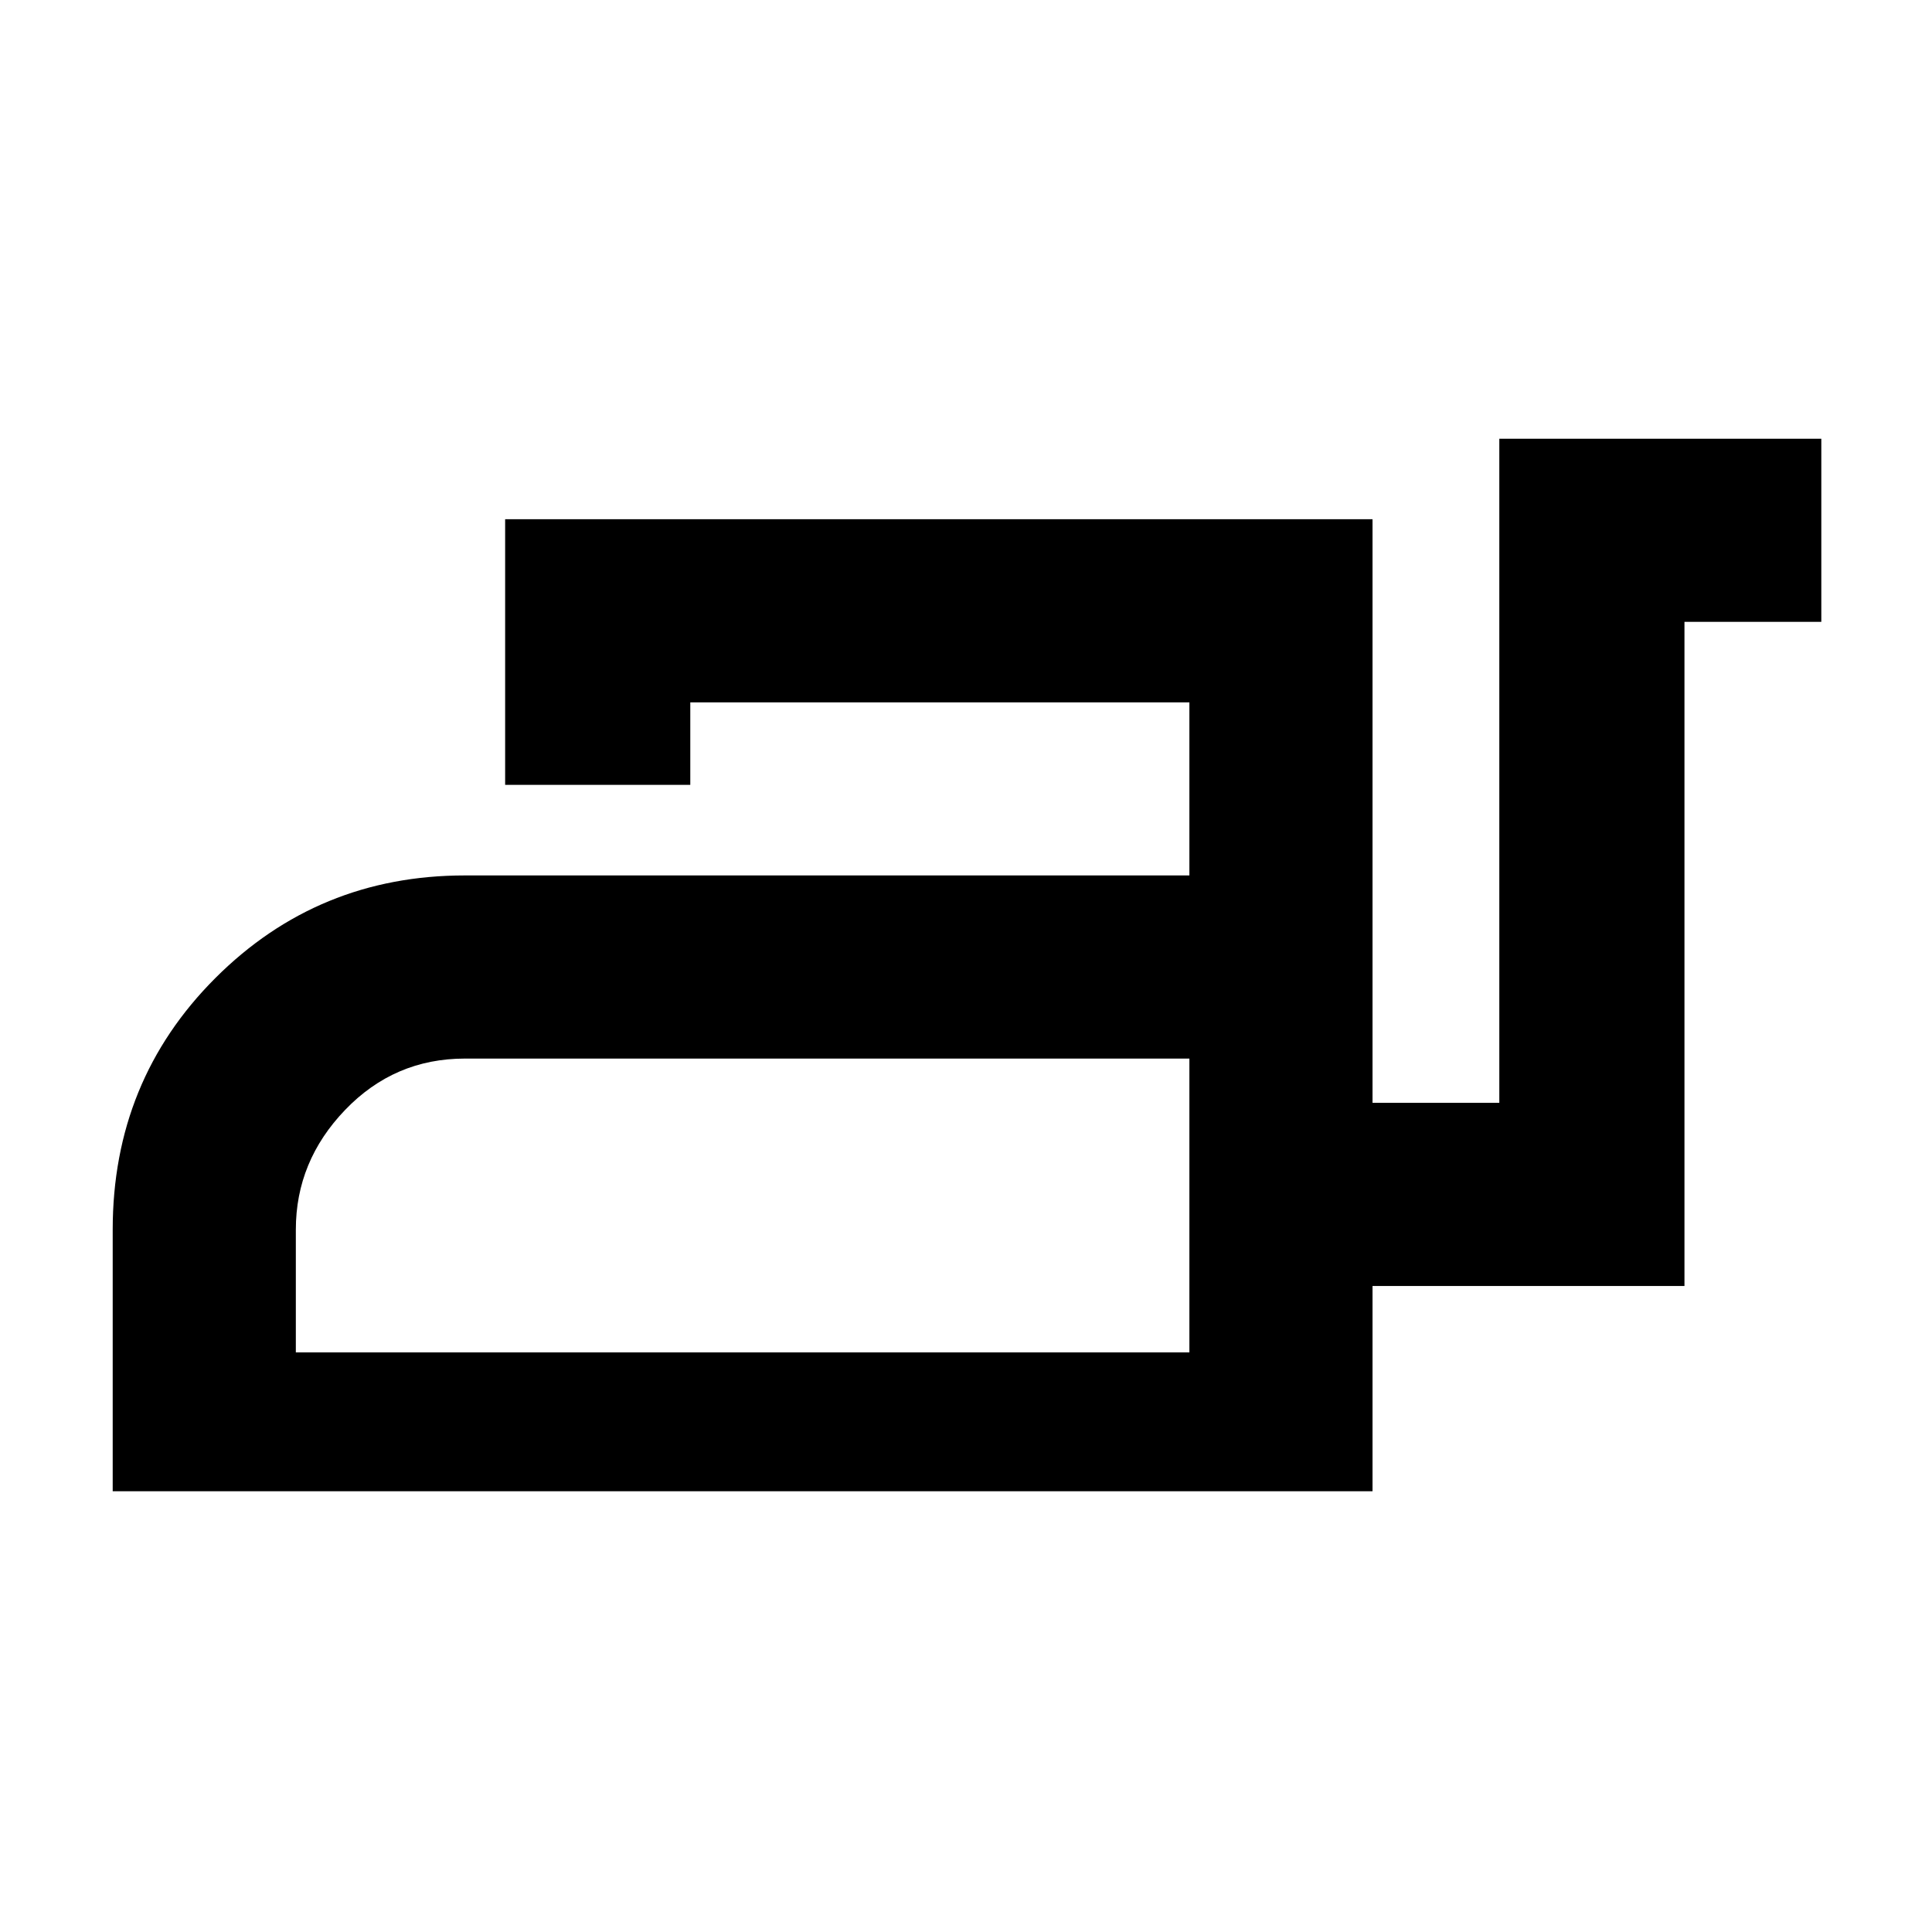 <svg xmlns="http://www.w3.org/2000/svg" height="48" width="48"><path d="M2.8 37.05v-6.5q0-3.7 2.55-6.25t6.2-2.55h18v-4.3h-12.4v2.05h-4.6v-6.6H34.1v14.5h3.15V10.9h8v4.55h-3.4v16.5H34.1v5.1Zm4.55-3.45h22.2v-7.3h-18q-1.75 0-2.975 1.275T7.35 30.55Zm22.2 0V26.3v7.3Z"/></svg>